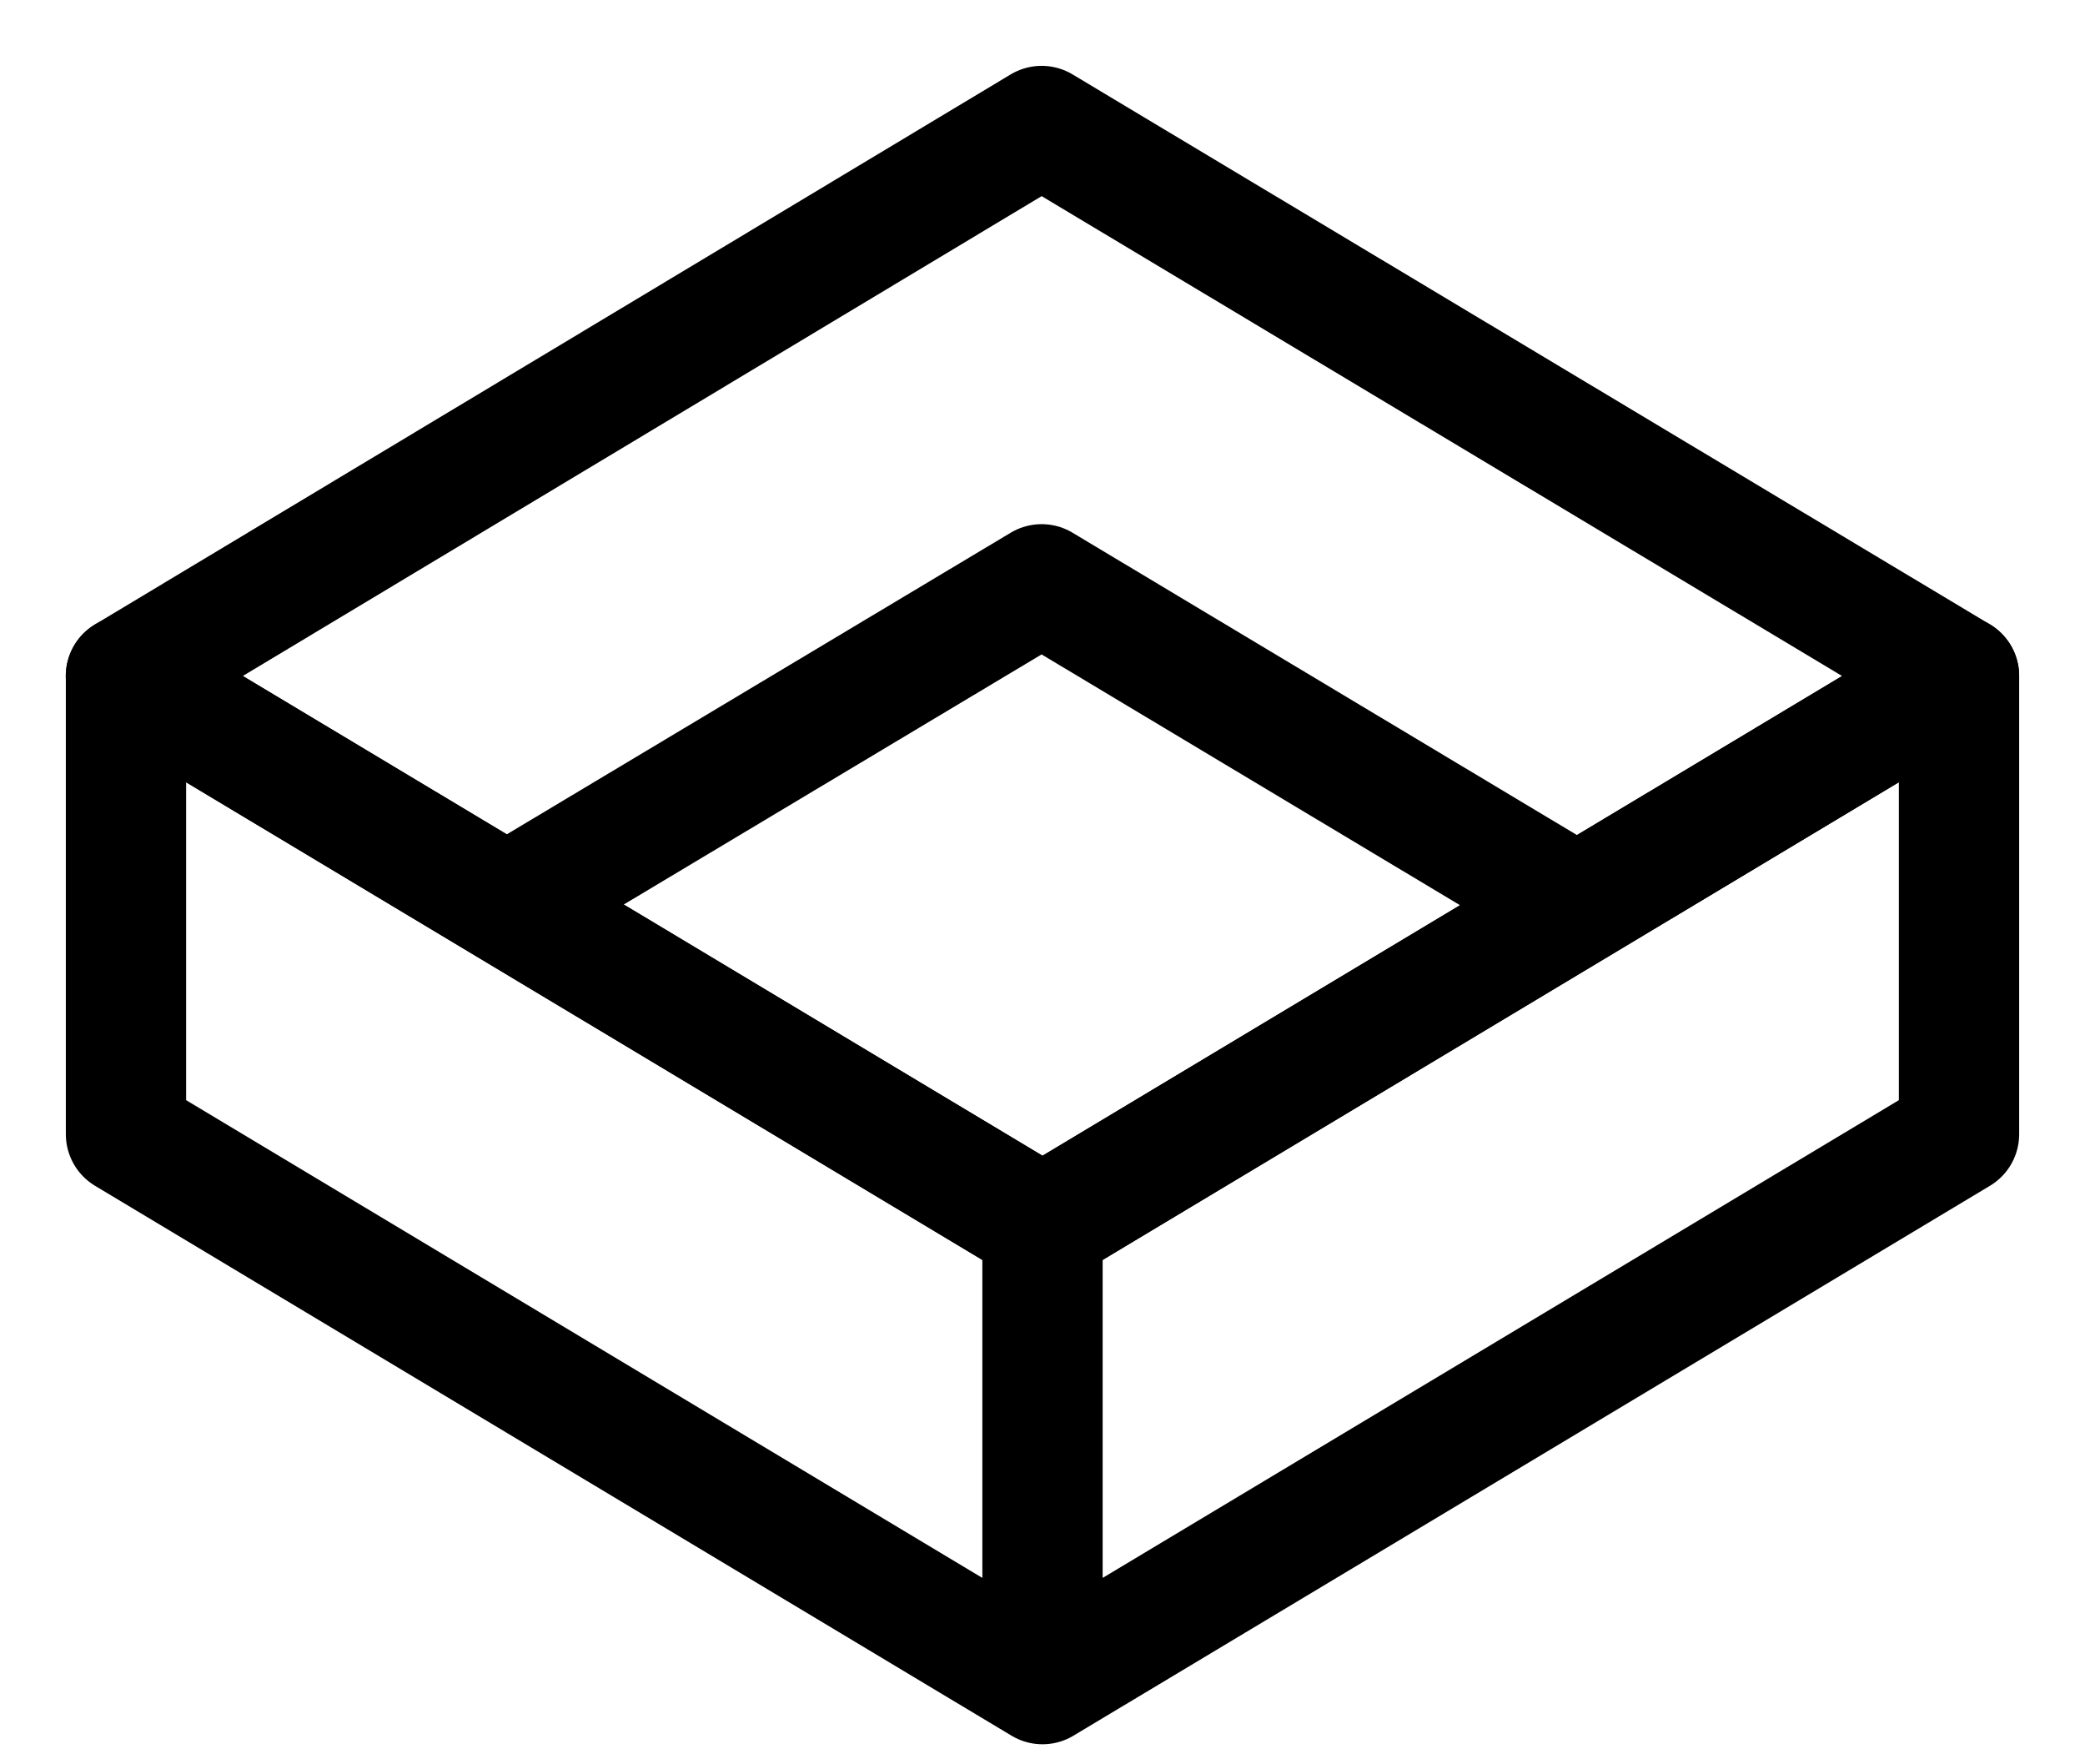<svg width="26" height="22" viewBox="0 0 26 22" fill="none" xmlns="http://www.w3.org/2000/svg"><path d="M12.989 1.571L1.57 8.43 13 15.286l11.429-6.857-11.44-6.858z" stroke="#000000" stroke-width="1.5" stroke-linejoin="round"/><path d="M19.663 11.286l-6.674-4-6.663 3.988M1.571 14.143V8.429L13 15.286V21L1.571 14.143zM24.429 14.143V8.429L13 15.286V21l11.429-6.857z" stroke="#000000" stroke-width="1.5" stroke-linejoin="round"/></svg>